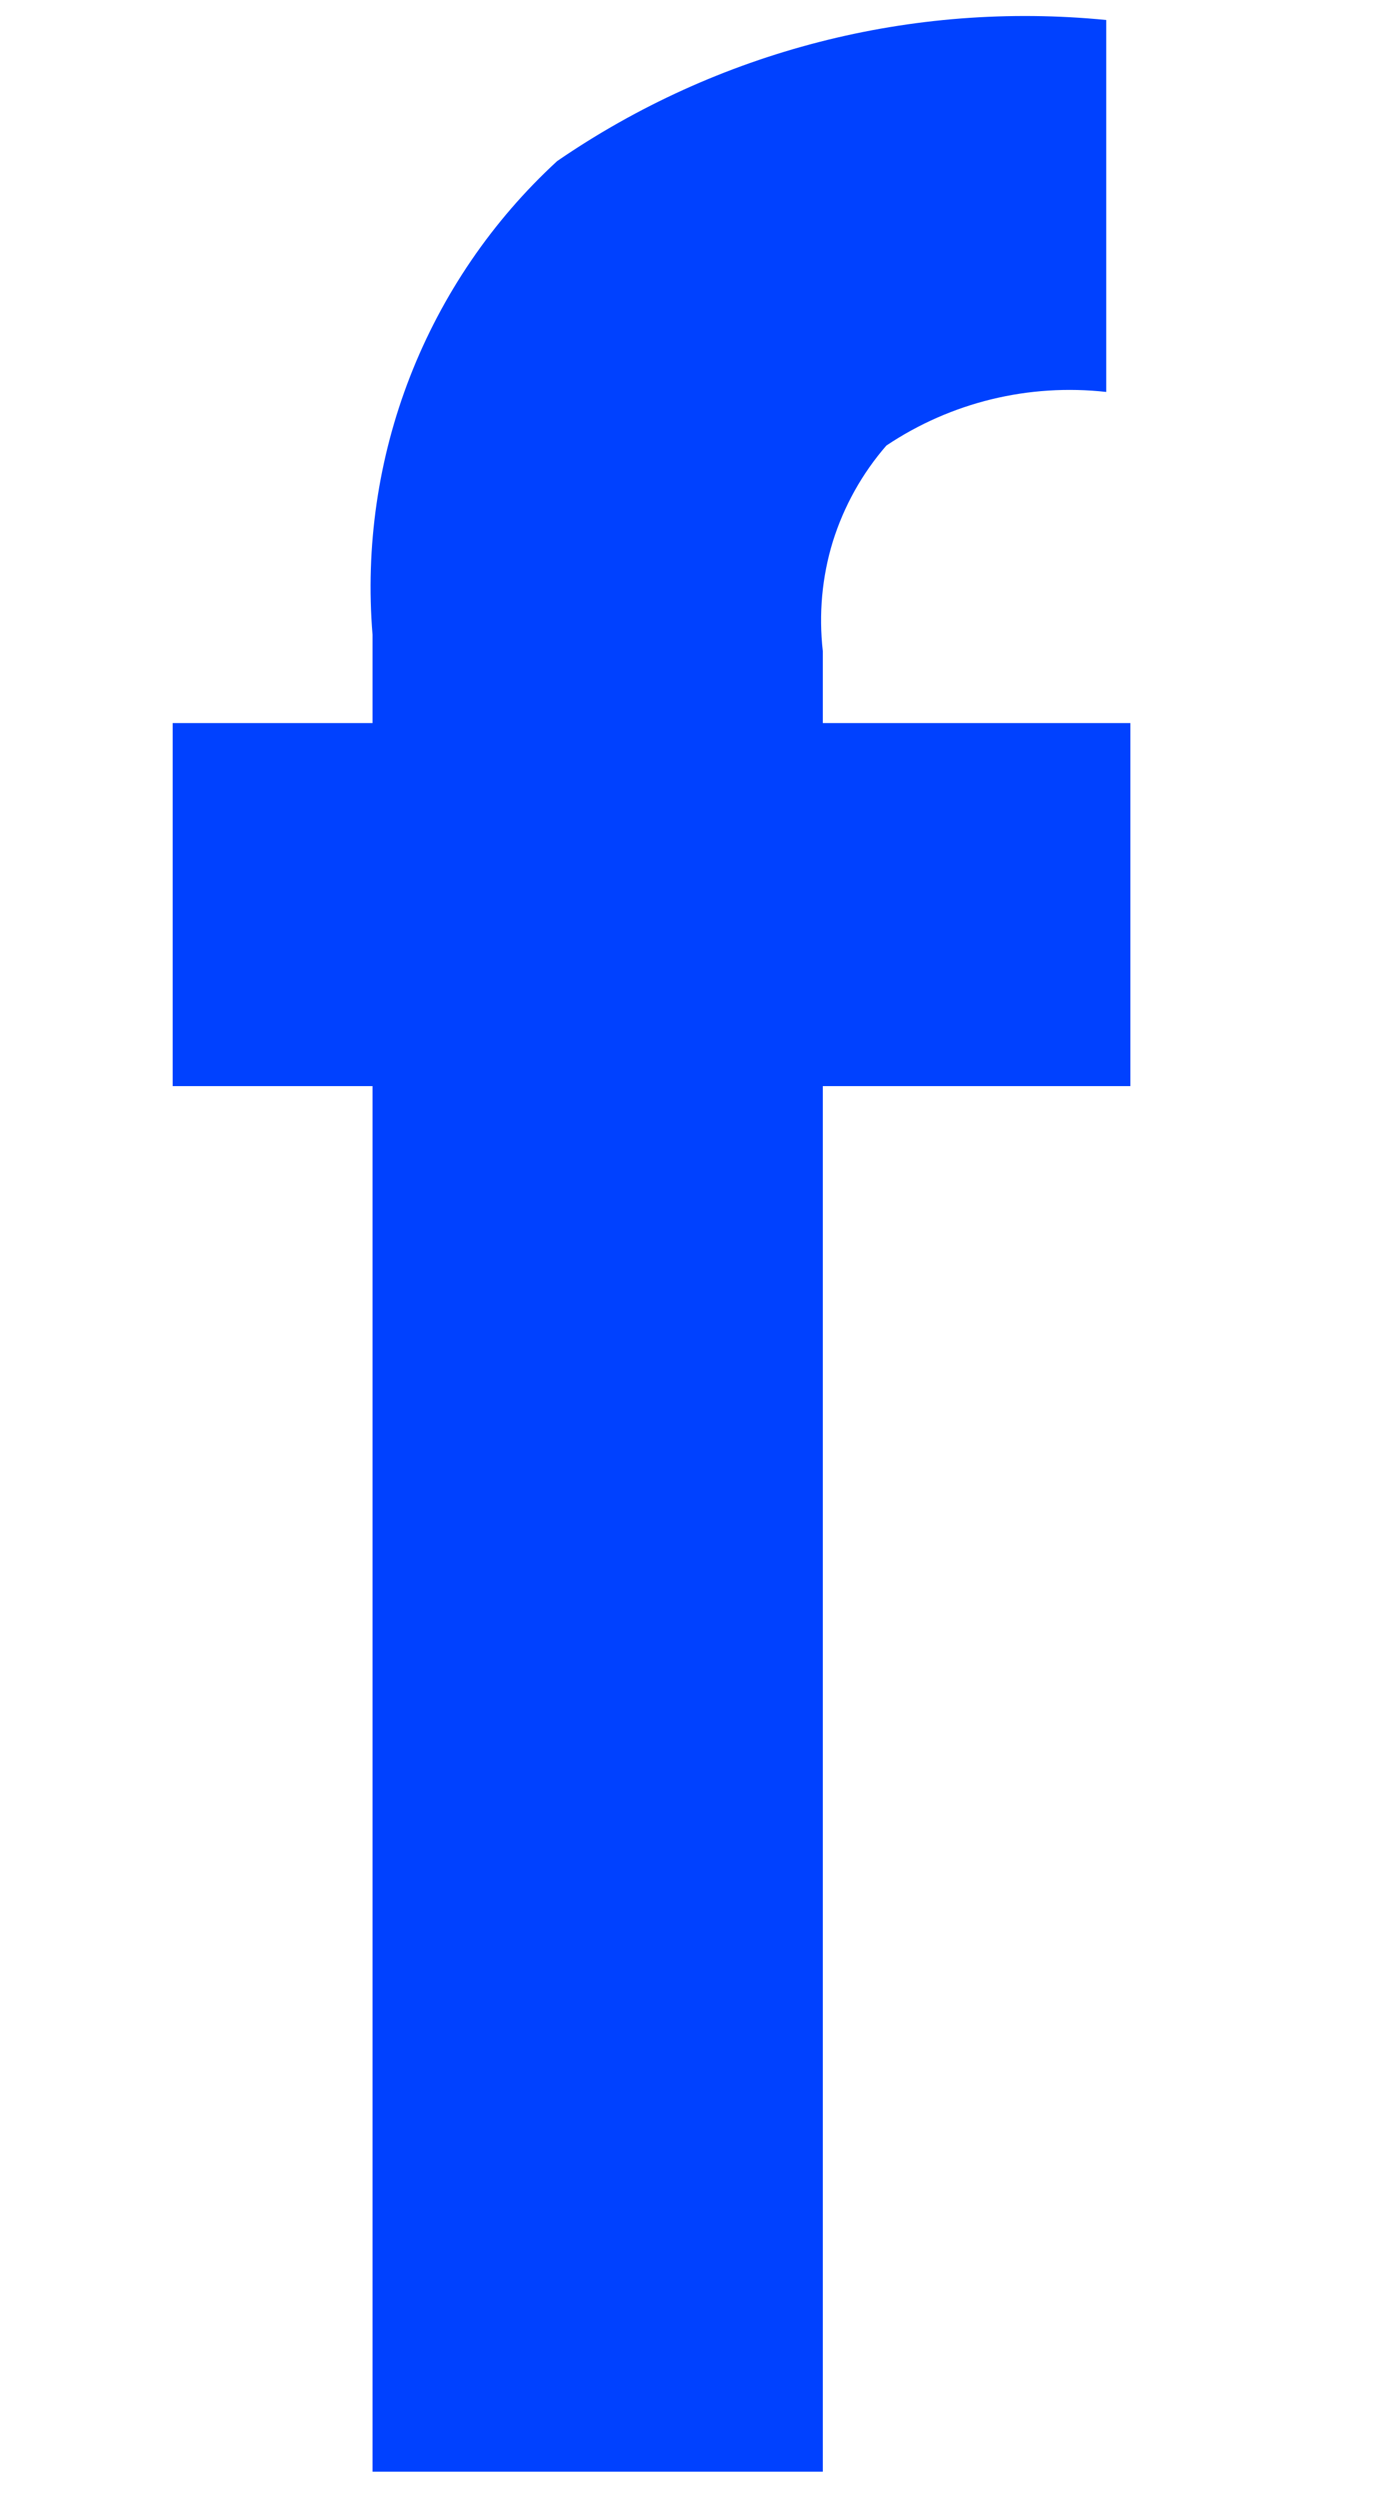 <?xml version="1.0" encoding="UTF-8" standalone="no"?><svg width='5' height='9' viewBox='0 0 5 9' fill='none' xmlns='http://www.w3.org/2000/svg'>
<path d='M4.072 3.91H2.964V8.898H1.342V3.91H0.622V2.603H1.342V2.285C1.316 1.969 1.362 1.651 1.477 1.356C1.592 1.061 1.773 0.795 2.007 0.58C2.585 0.183 3.286 0.003 3.985 0.072V1.411C3.706 1.38 3.426 1.448 3.193 1.604C3.106 1.704 3.04 1.822 3 1.95C2.961 2.077 2.949 2.211 2.964 2.344V2.603H4.072V3.91Z' fill='#0041FF'/>
</svg>
